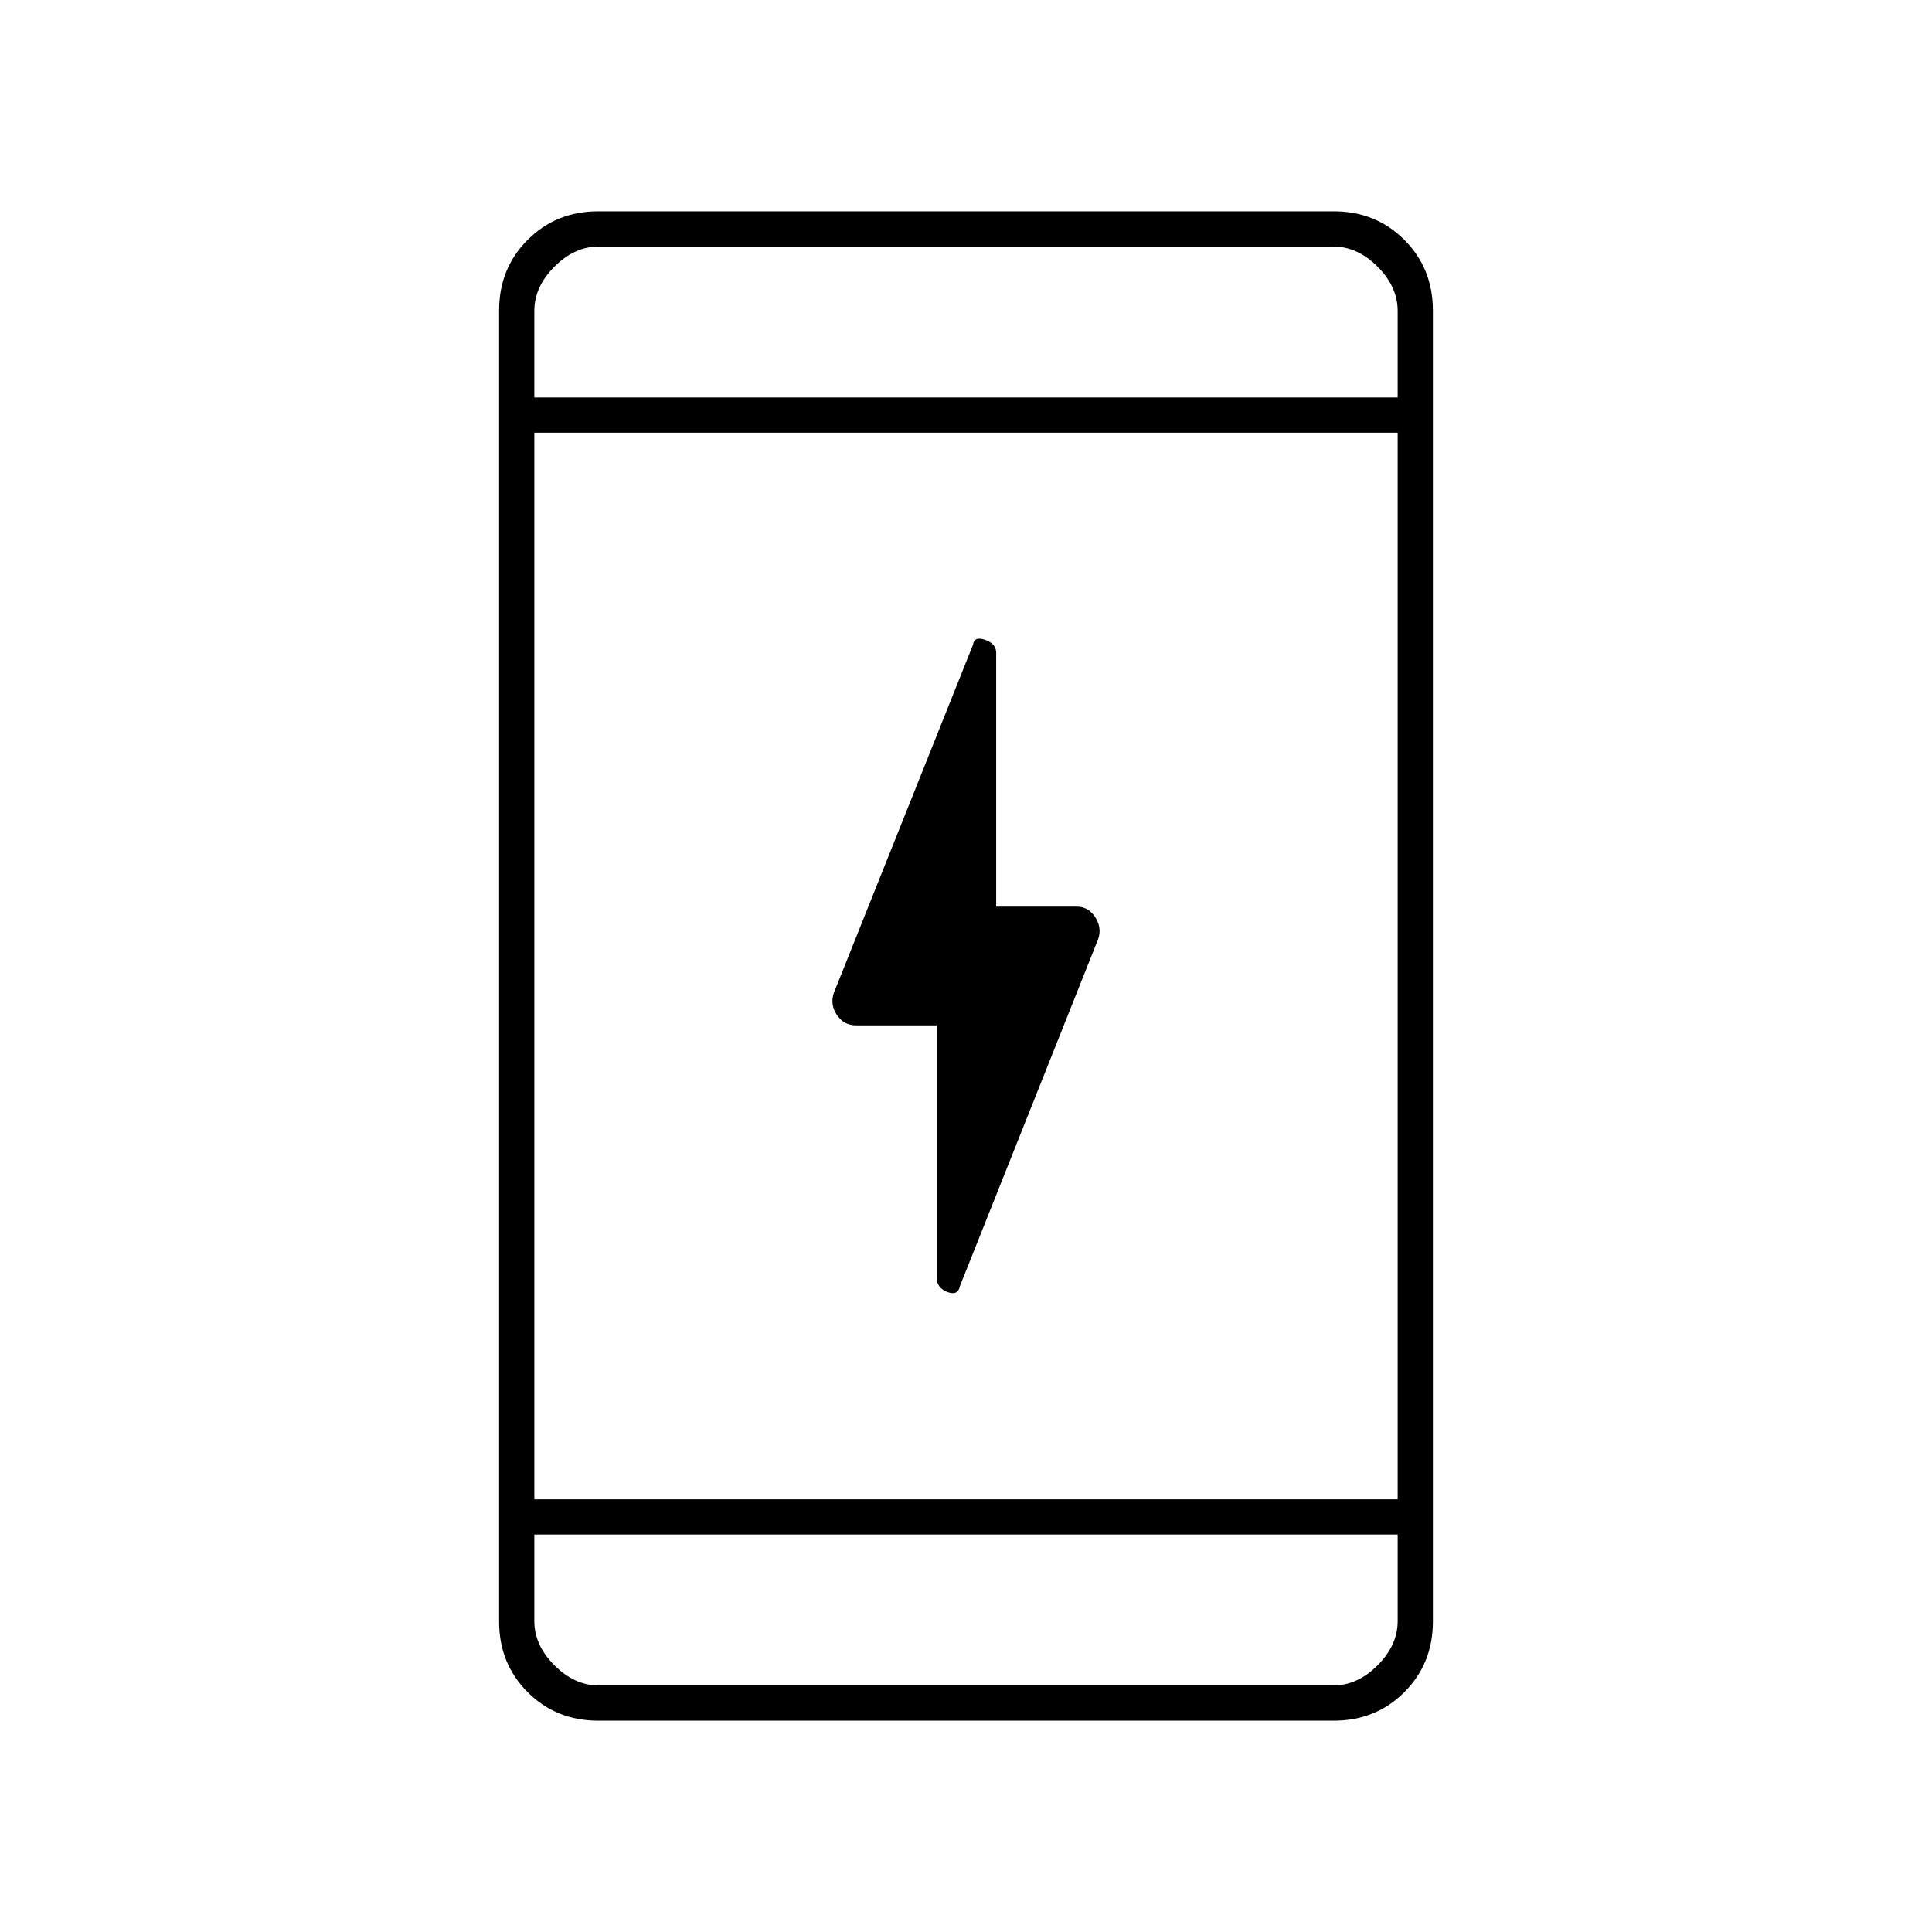 <svg xmlns="http://www.w3.org/2000/svg" height="20" viewBox="0 -960 960 960" width="20"><path d="M465.5-450.5h-40q-6.54 0-10.02-5.77-3.48-5.76-.43-12.15l68.41-171.14q.54-4.44 6.04-2.53 5.5 1.92 5.5 6.46v126.13h40q6.06 0 9.53 5.77 3.47 5.76.44 12.12L477-321q-1 5-6.25 3t-5.25-7v-125.5ZM297.28-105q-20.92 0-35.1-14.18T248-154.25v-651.5q0-20.89 14.18-35.07t35.1-14.18h365.44q20.92 0 35.1 14.18T712-805.75v651.5q0 20.89-14.18 35.07T662.72-105H297.28Zm-31.78-92.5v43q0 12 10 22t22 10h365q12 0 22-10t10-22v-43h-429Zm0-17.5h429v-530h-429v530Zm0-547.5h429v-43q0-12-10-22t-22-10h-365q-12 0-22 10t-10 22v43Zm0 0v-75 75Zm0 565v75-75Z"/></svg>